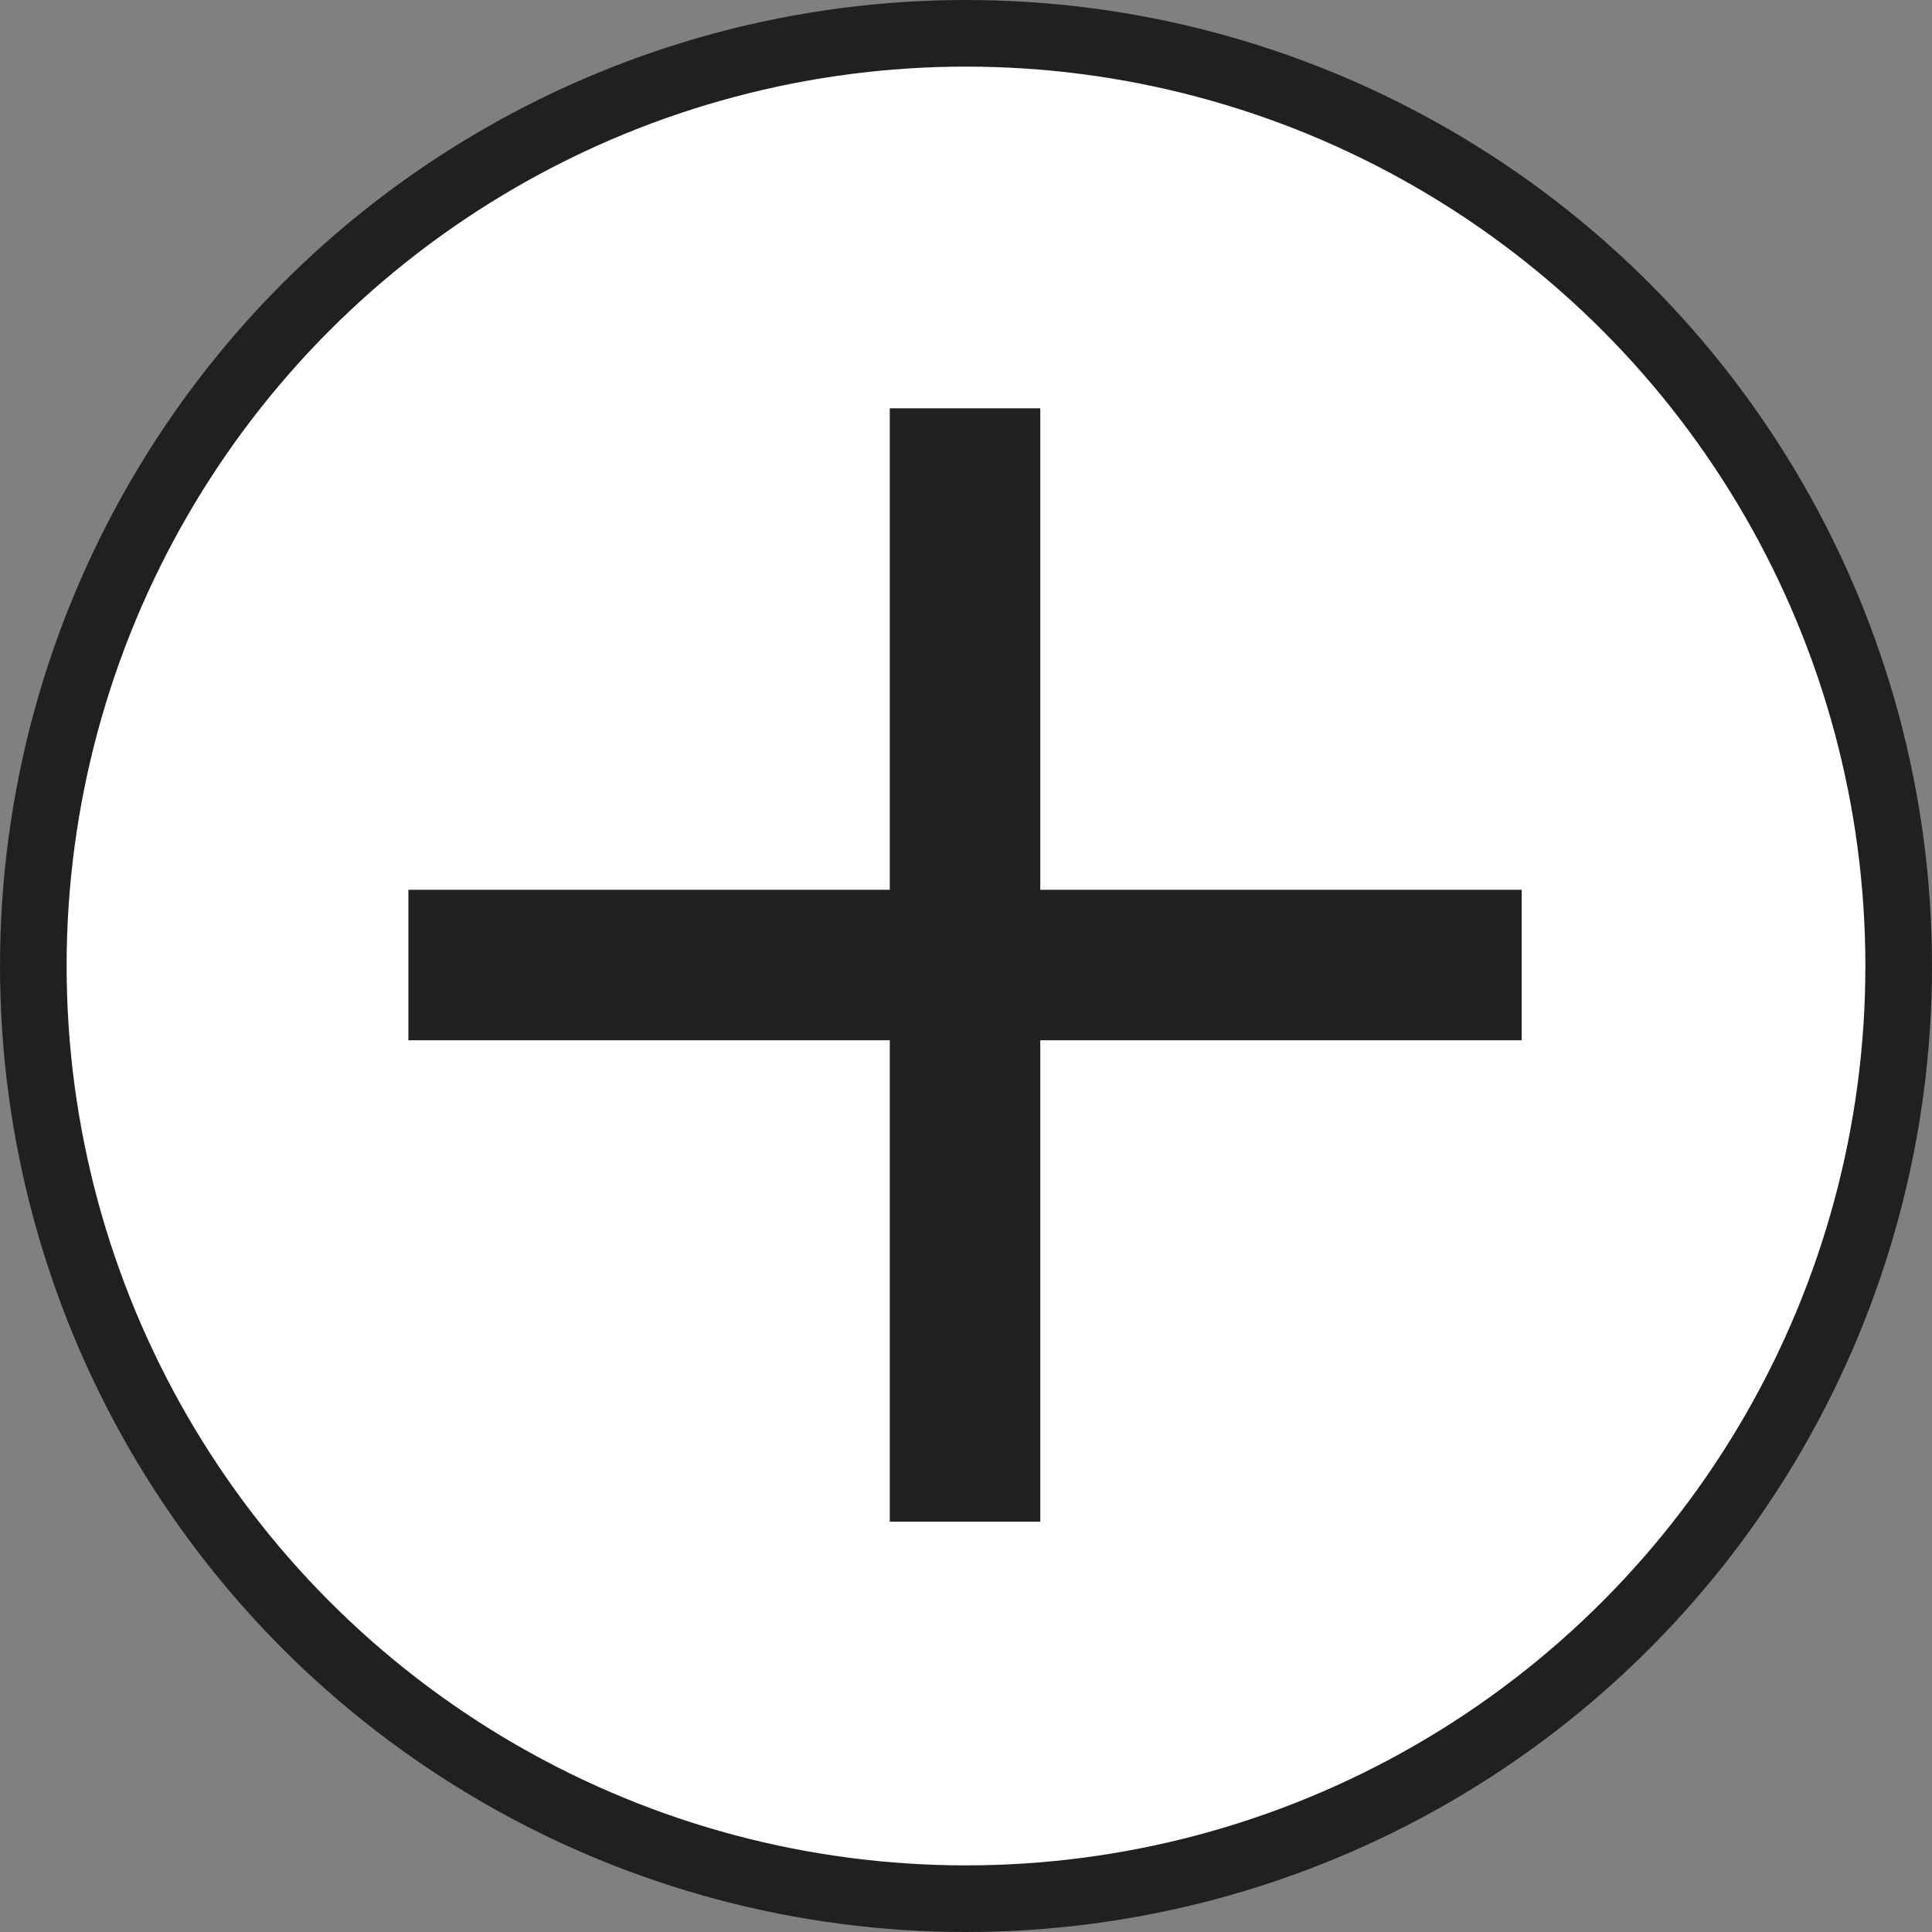 <svg width="29" height="29" viewBox="0 0 29 29" fill="none" xmlns="http://www.w3.org/2000/svg">
<rect x="0" y="0" width="29" height="29" fill="#808080" stroke="none"/>
<circle cx="14.5" cy="14.5" r="14" fill="white" stroke="#202020"/>
<path d="M22.341 15.115L22.341 13.856L15.115 13.856V6.629H13.856V13.856L6.63 13.856L6.63 15.115L13.856 15.115V22.341H15.115V15.115L22.341 15.115Z" fill="#202020" stroke="#202020"/>
</svg>
